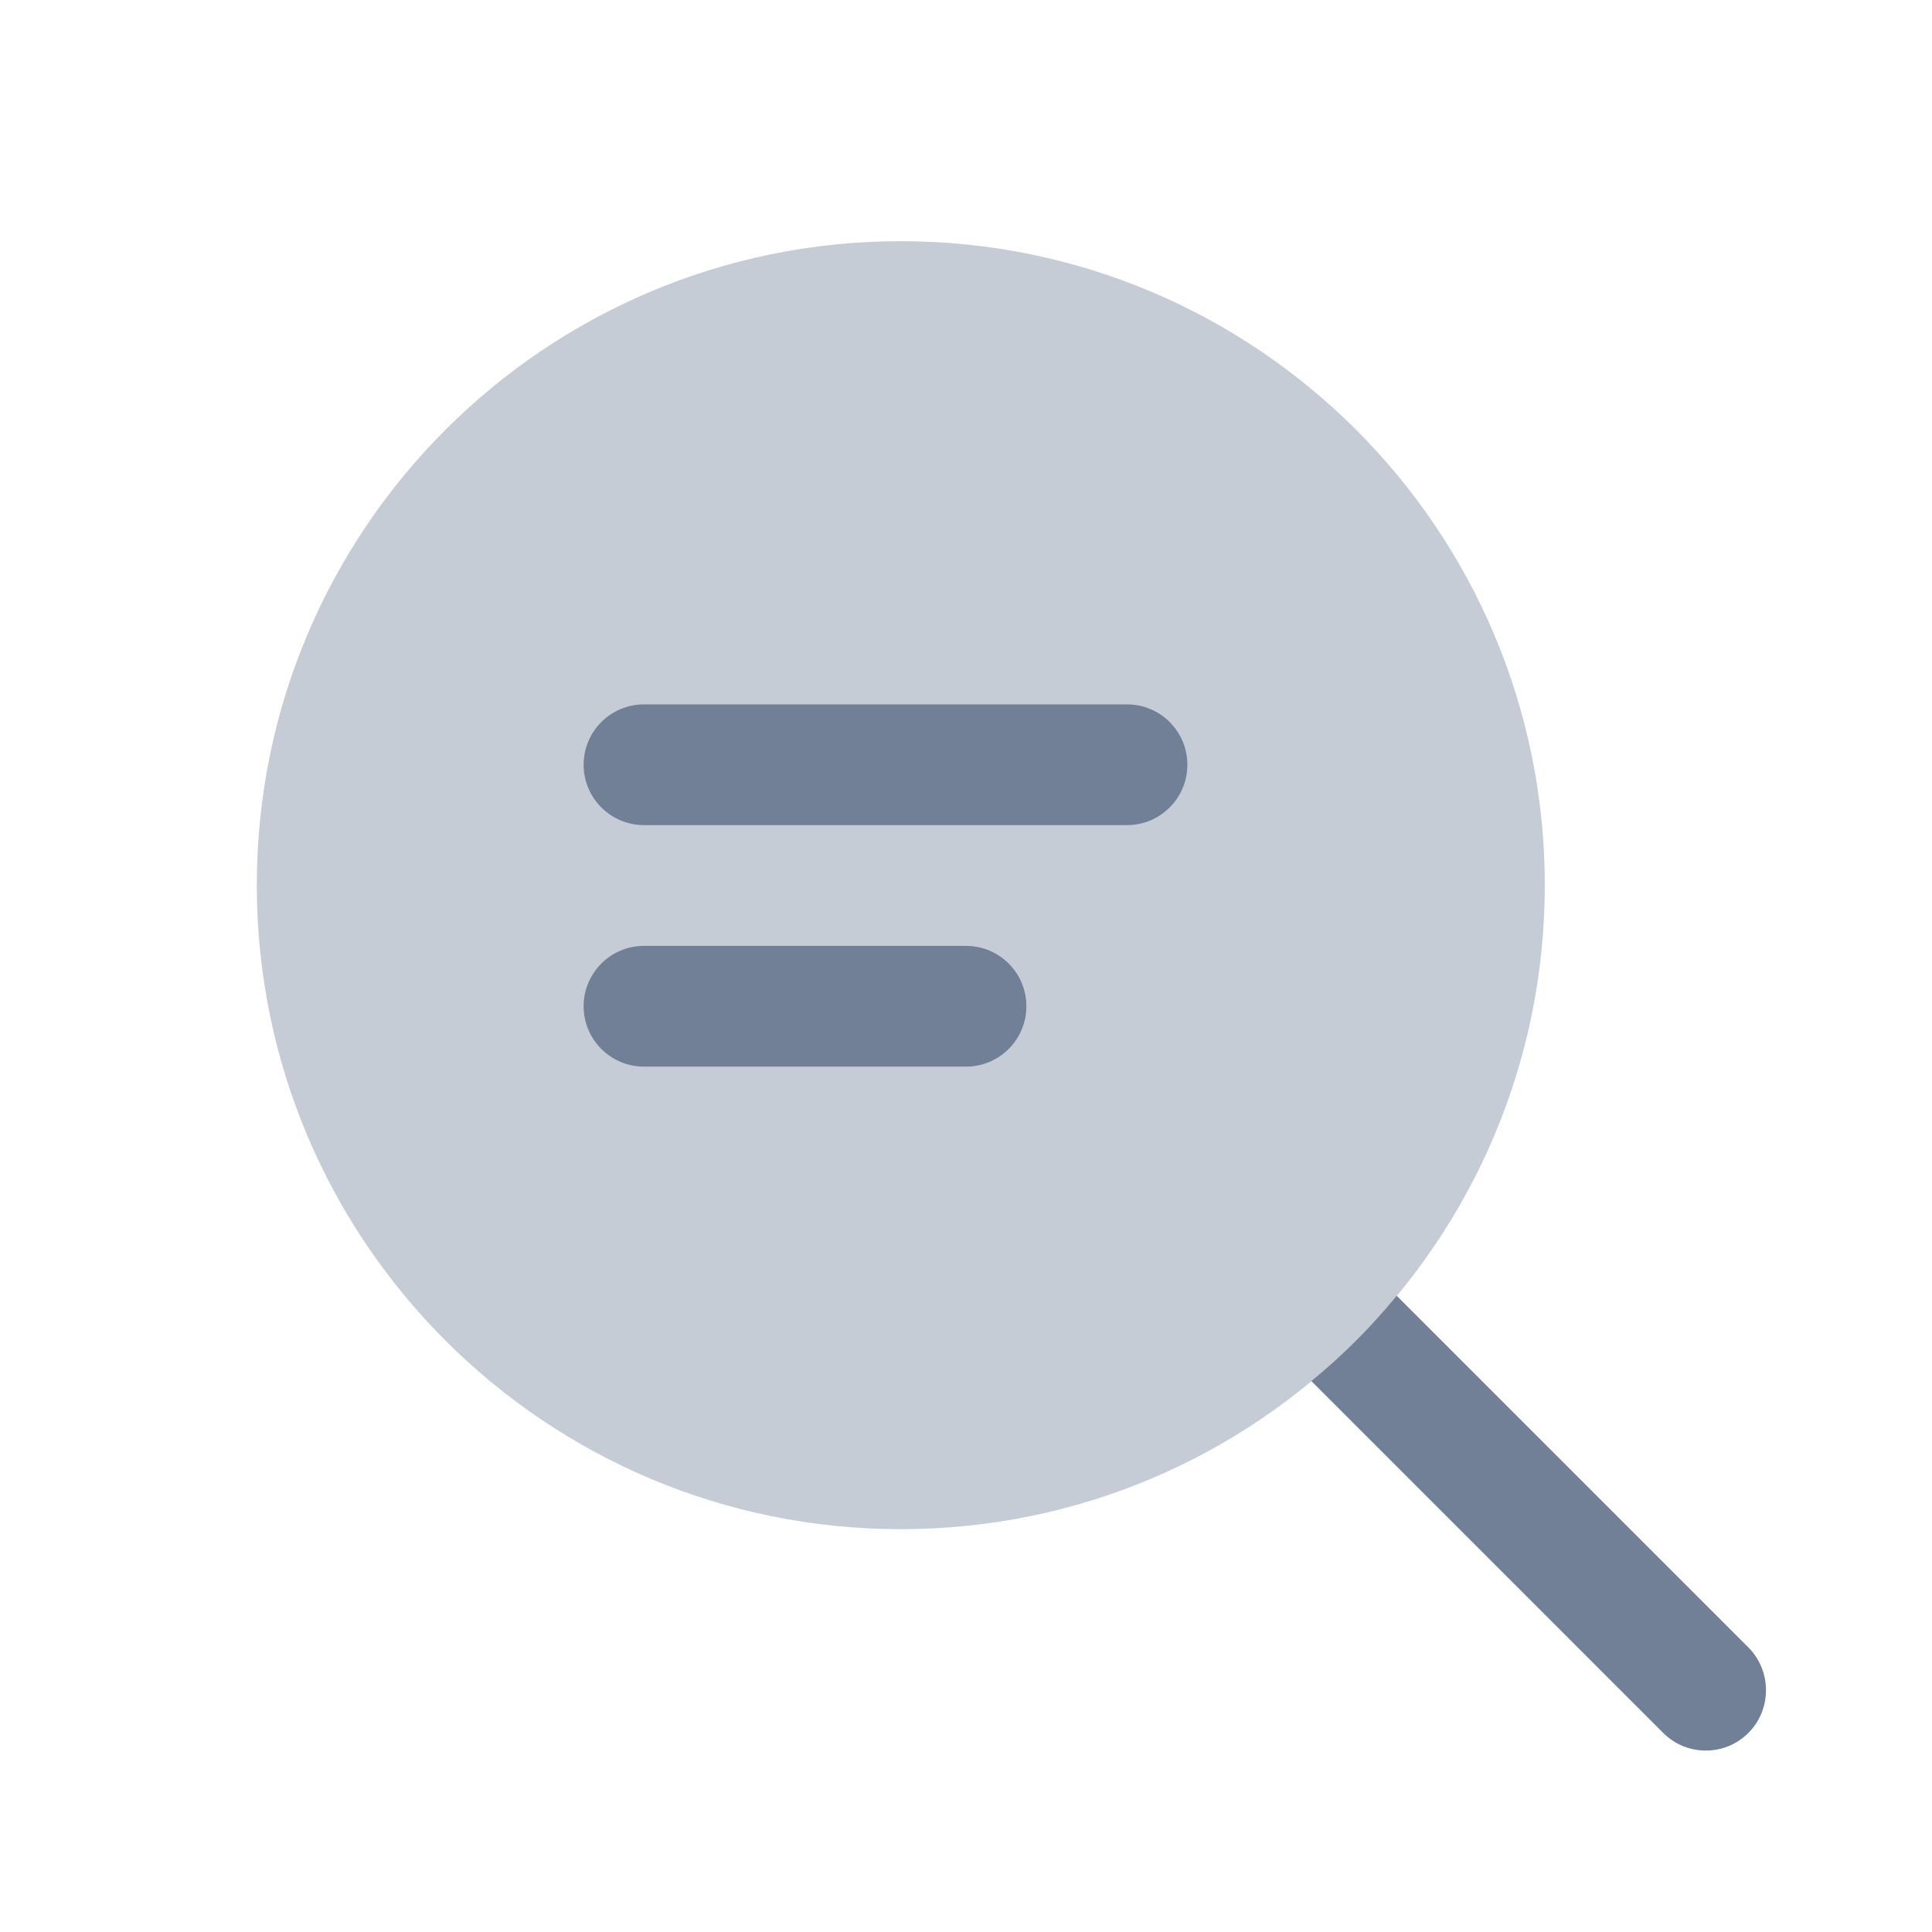 <svg width="24" height="24" viewBox="0 0 24 24" fill="none" xmlns="http://www.w3.org/2000/svg">
<path d="M21.72 21.526C21.57 21.676 21.38 21.746 21.19 21.746C21 21.746 20.81 21.676 20.66 21.526L16.29 17.156C16.68 16.836 17.03 16.486 17.35 16.096L21.72 20.466C22.01 20.756 22.01 21.236 21.72 21.526Z" fill="#718096"/>
<path opacity="0.4" d="M11.19 18.996C15.608 18.996 19.19 15.414 19.19 10.996C19.19 6.578 15.608 2.996 11.19 2.996C6.772 2.996 3.19 6.578 3.19 10.996C3.19 15.414 6.772 18.996 11.19 18.996Z" fill="#718096"/>
<path d="M14.75 9.5C14.75 9.914 14.414 10.25 14 10.25H8C7.586 10.25 7.25 9.914 7.25 9.5C7.25 9.086 7.586 8.75 8 8.75H14C14.414 8.75 14.75 9.086 14.75 9.5ZM12 11.75H8C7.586 11.75 7.25 12.086 7.25 12.5C7.25 12.914 7.586 13.25 8 13.25H12C12.414 13.25 12.75 12.914 12.75 12.5C12.75 12.086 12.414 11.75 12 11.75Z" fill="#718096"/>
</svg>
